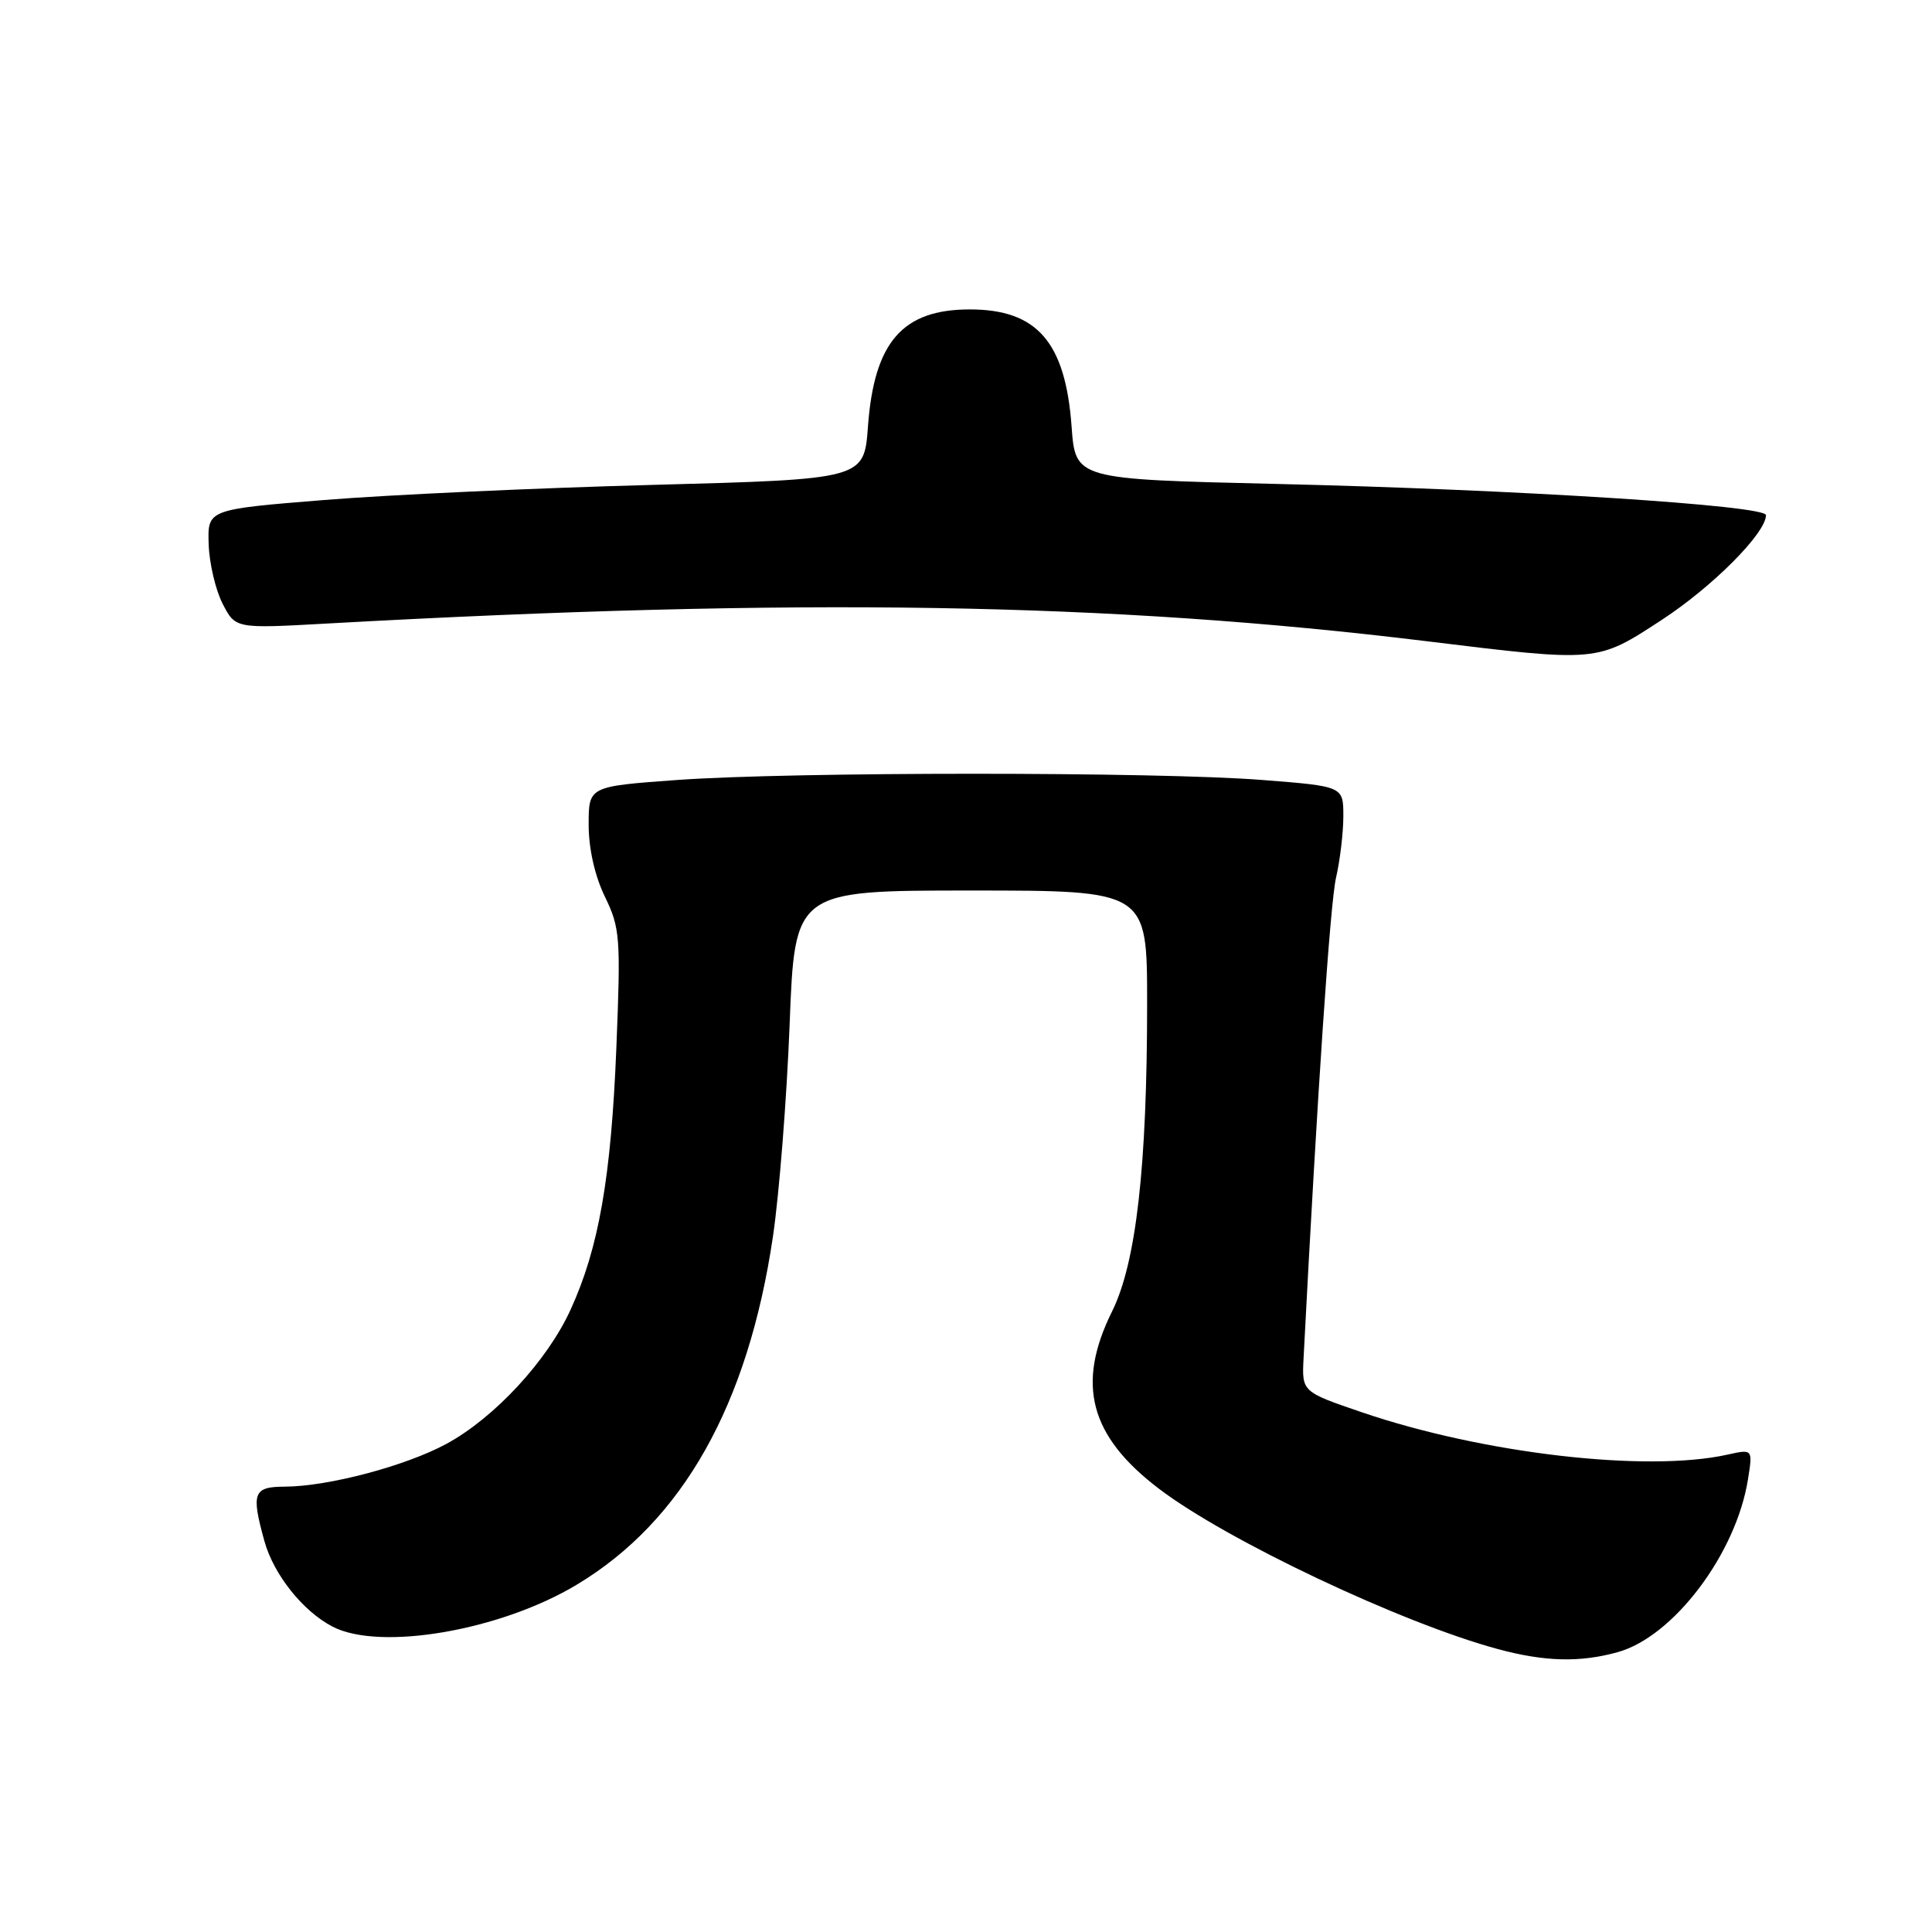 <?xml version="1.0" encoding="UTF-8" standalone="no"?>
<!DOCTYPE svg PUBLIC "-//W3C//DTD SVG 1.1//EN" "http://www.w3.org/Graphics/SVG/1.1/DTD/svg11.dtd" >
<svg xmlns="http://www.w3.org/2000/svg" xmlns:xlink="http://www.w3.org/1999/xlink" version="1.1" viewBox="0 0 256 256">
 <g >
 <path fill="currentColor"
d=" M 214.35 218.92 C 221.75 216.87 230.04 205.88 231.61 196.05 C 232.26 192.00 232.26 192.00 228.88 192.75 C 218.20 195.12 196.56 192.62 180.50 187.15 C 172.50 184.42 172.50 184.42 172.73 179.96 C 174.55 144.88 176.25 119.69 177.03 116.31 C 177.56 114.00 178.00 110.33 178.00 108.15 C 178.00 104.19 178.00 104.19 167.25 103.35 C 153.34 102.25 104.89 102.26 89.75 103.35 C 78.00 104.20 78.00 104.20 78.00 109.28 C 78.00 112.44 78.81 116.05 80.15 118.81 C 82.17 122.97 82.26 124.22 81.67 138.87 C 80.97 156.08 79.34 165.38 75.60 173.55 C 72.52 180.30 65.53 187.85 59.19 191.30 C 53.79 194.24 43.51 196.96 37.75 196.99 C 33.56 197.00 33.26 197.80 35.04 204.22 C 36.27 208.65 40.15 213.51 44.07 215.54 C 50.37 218.80 66.33 216.06 76.44 209.97 C 90.46 201.55 99.12 186.16 102.42 163.84 C 103.26 158.15 104.25 145.51 104.63 135.75 C 105.31 118.00 105.31 118.00 128.65 118.00 C 152.00 118.00 152.00 118.00 152.00 132.89 C 152.00 154.58 150.55 167.32 147.35 173.78 C 142.57 183.42 144.39 190.29 153.56 197.26 C 162.53 204.10 185.73 215.07 198.47 218.51 C 204.69 220.19 209.35 220.31 214.35 218.92 Z  M 220.16 82.16 C 226.92 77.75 234.00 70.64 234.00 68.26 C 234.00 66.97 201.10 64.87 169.00 64.12 C 142.50 63.50 142.50 63.50 141.99 56.50 C 141.17 45.31 137.41 41.00 128.50 41.00 C 119.59 41.00 115.83 45.31 115.01 56.50 C 114.50 63.50 114.50 63.50 86.50 64.25 C 71.10 64.66 51.53 65.56 43.00 66.25 C 27.50 67.50 27.50 67.50 27.65 72.11 C 27.73 74.64 28.57 78.19 29.50 80.00 C 31.20 83.30 31.20 83.30 43.35 82.62 C 105.75 79.16 146.97 79.82 189.00 84.96 C 211.81 87.75 211.56 87.77 220.16 82.16 Z "/>
</g>
</svg>